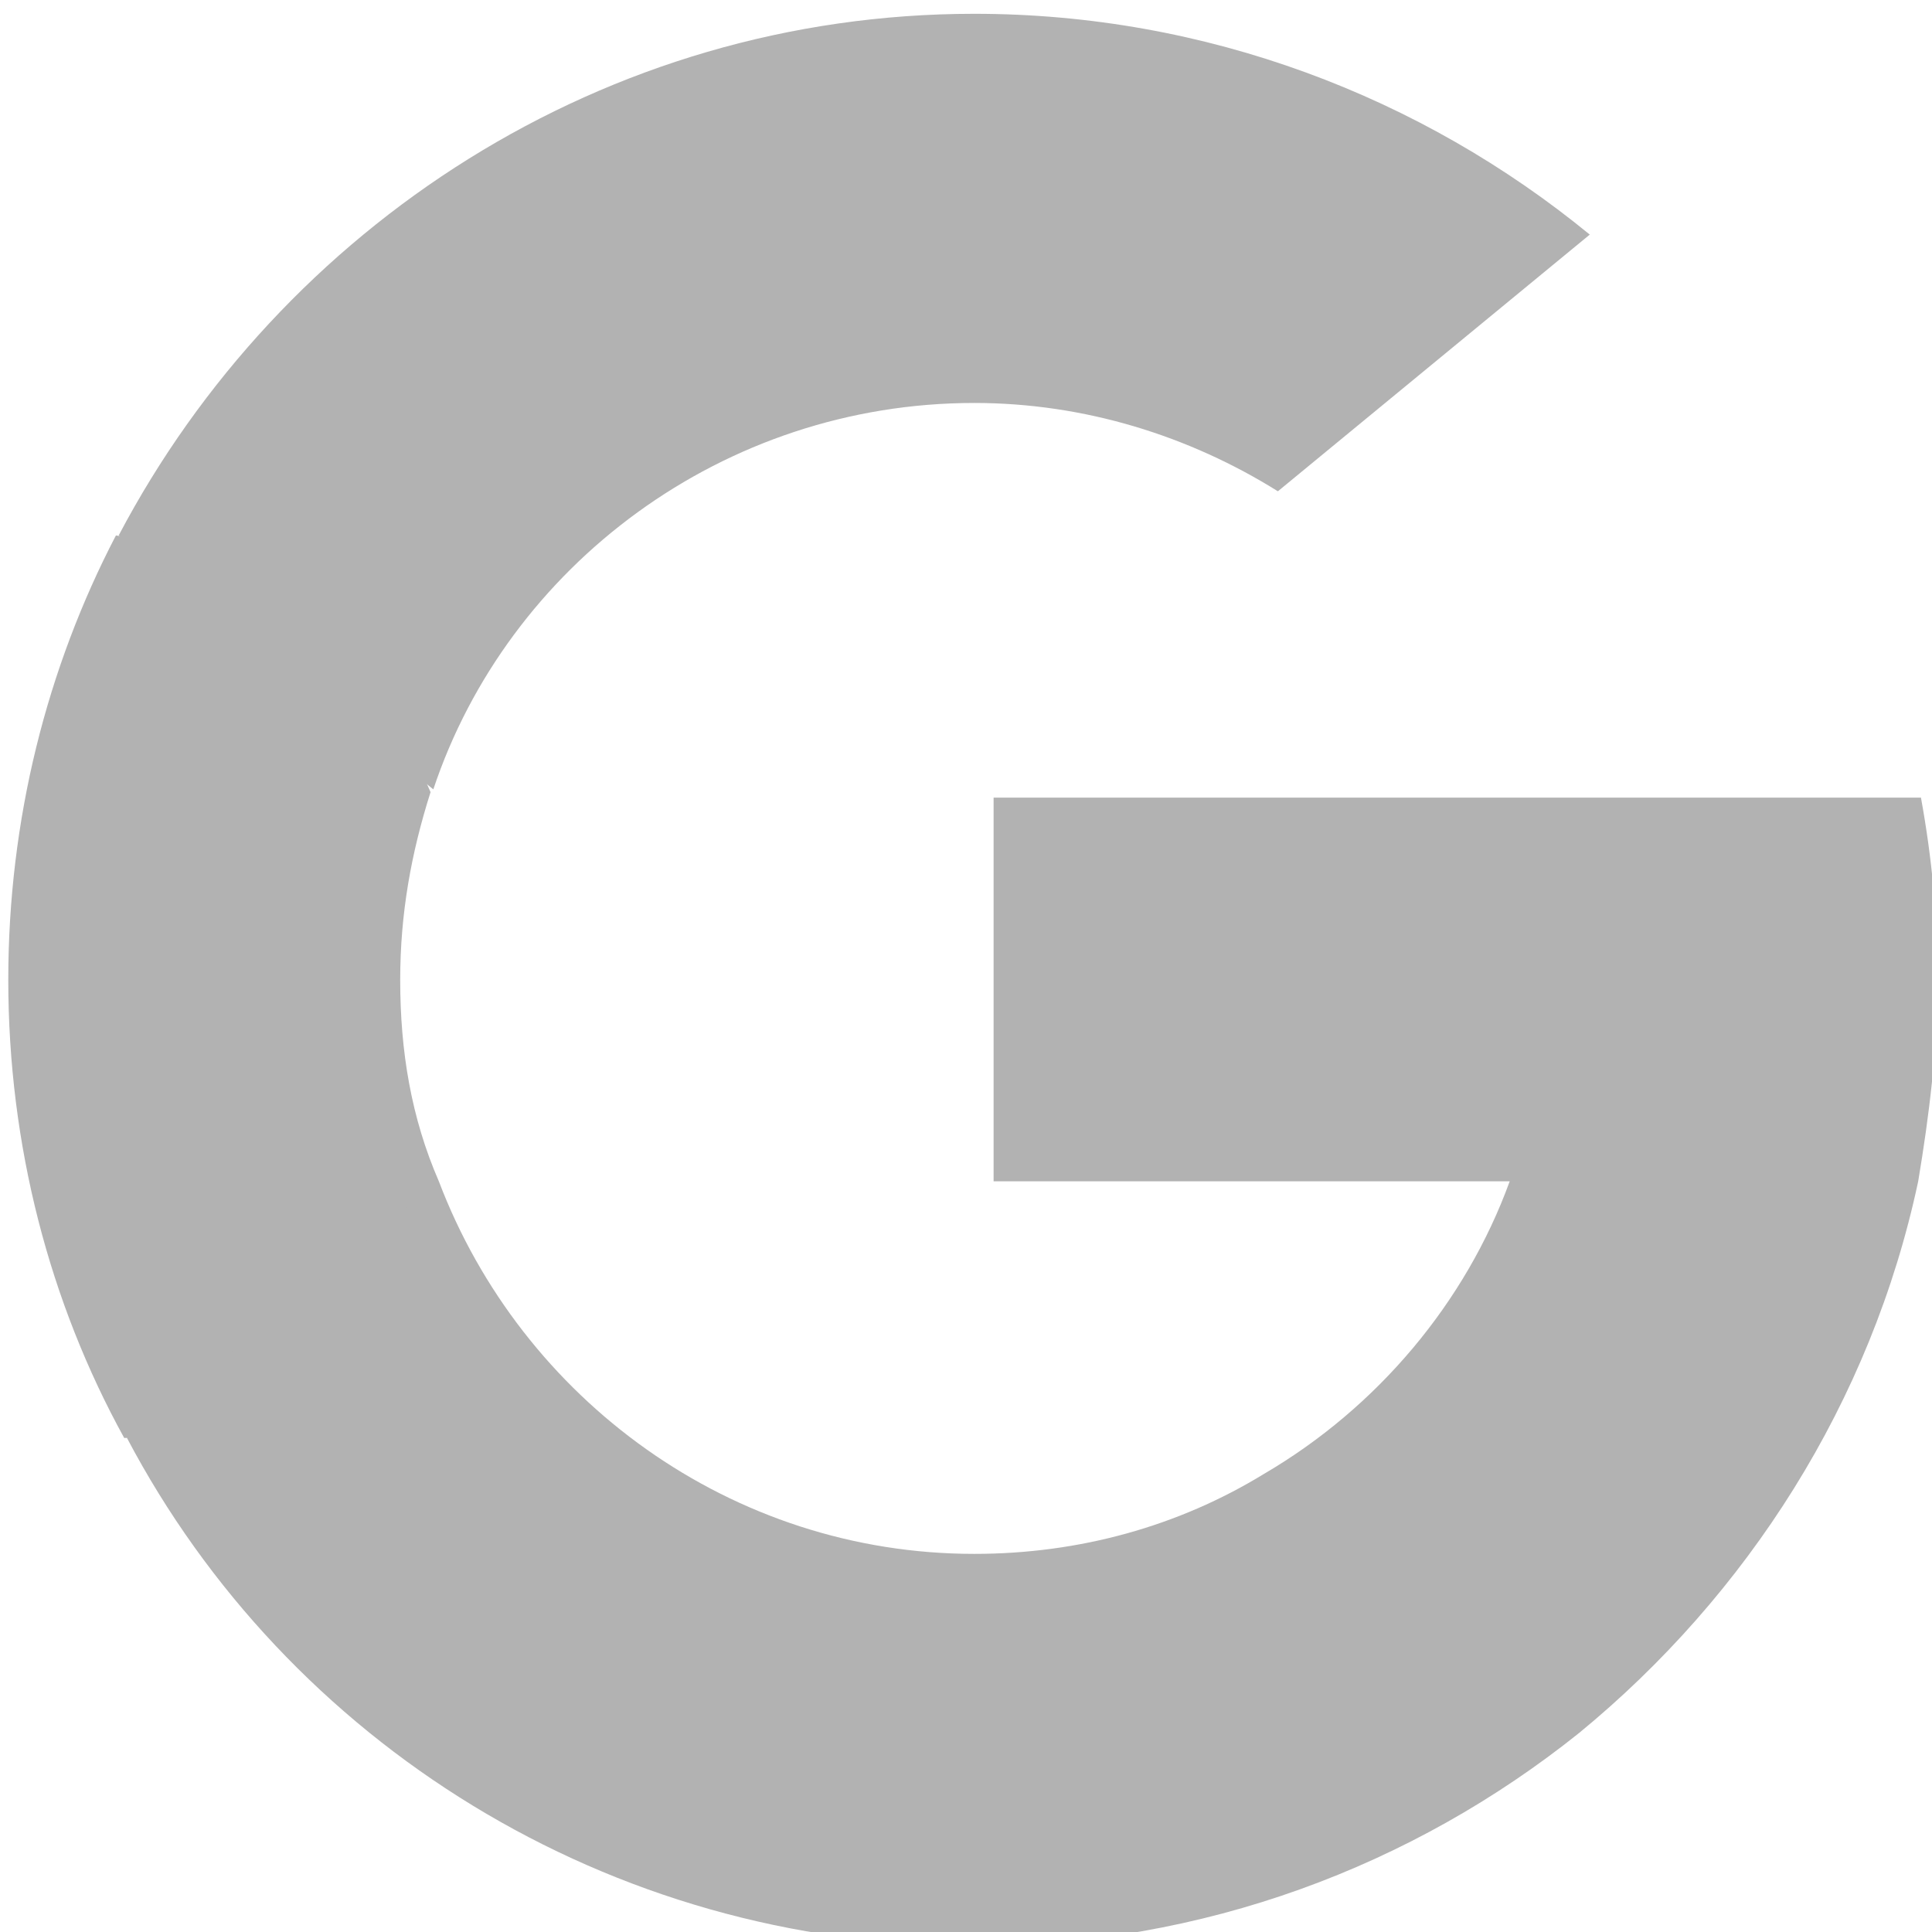<?xml version="1.0" encoding="utf-8"?>
<!-- Generator: Adobe Illustrator 16.0.0, SVG Export Plug-In . SVG Version: 6.00 Build 0)  -->
<!DOCTYPE svg PUBLIC "-//W3C//DTD SVG 1.1//EN" "http://www.w3.org/Graphics/SVG/1.1/DTD/svg11.dtd">
<svg version="1.1" id="Capa_1" xmlns="http://www.w3.org/2000/svg" xmlns:xlink="http://www.w3.org/1999/xlink" x="0px" y="0px"
	  viewBox="0 0 70 70" enable-background="new 0 0 70 70" xml:space="preserve">
<path fill="#b2b2b2" d="M15.9,42.8l-2.5,9.1l-8.9,0.2c-2.7-4.9-4.2-10.6-4.2-16.6c0-5.8,1.4-11.3,3.9-16.1l0,0l7.9,1.4l3.5,7.9
	c-0.7,2.2-1.1,4.4-1.1,6.8C14.5,38.1,14.9,40.5,15.9,42.8z"/>
<path fill="#b2b2b2" d="M69.6,28.9c0.4,2.2,0.6,4.3,0.6,6.6c0,2.5-0.3,4.9-0.7,7.3c-1.7,8-6.2,15-12.3,20l0,0l-10-0.5l-1.4-8.9
	c4.1-2.4,7.3-6.2,8.9-10.6H36V28.9h18.9H69.6L69.6,28.9z"/>
<path fill="#b2b2b2" d="M57.2,62.8L57.2,62.8c-6,4.8-13.6,7.7-21.9,7.7c-13.3,0-24.9-7.4-30.7-18.4l11.3-9.3
	c3,7.9,10.6,13.5,19.4,13.5c3.8,0,7.4-1,10.5-2.9L57.2,62.8z"/>
<path fill="#b2b2b2" d="M57.6,8.5l-11.3,9.3c-3.2-2-7-3.2-11-3.2c-9.1,0-16.9,5.9-19.6,14L4.3,19.4l0,0c5.9-11.2,17.6-18.9,31-18.9
	C43.7,0.5,51.5,3.5,57.6,8.5z"/>
</svg>
